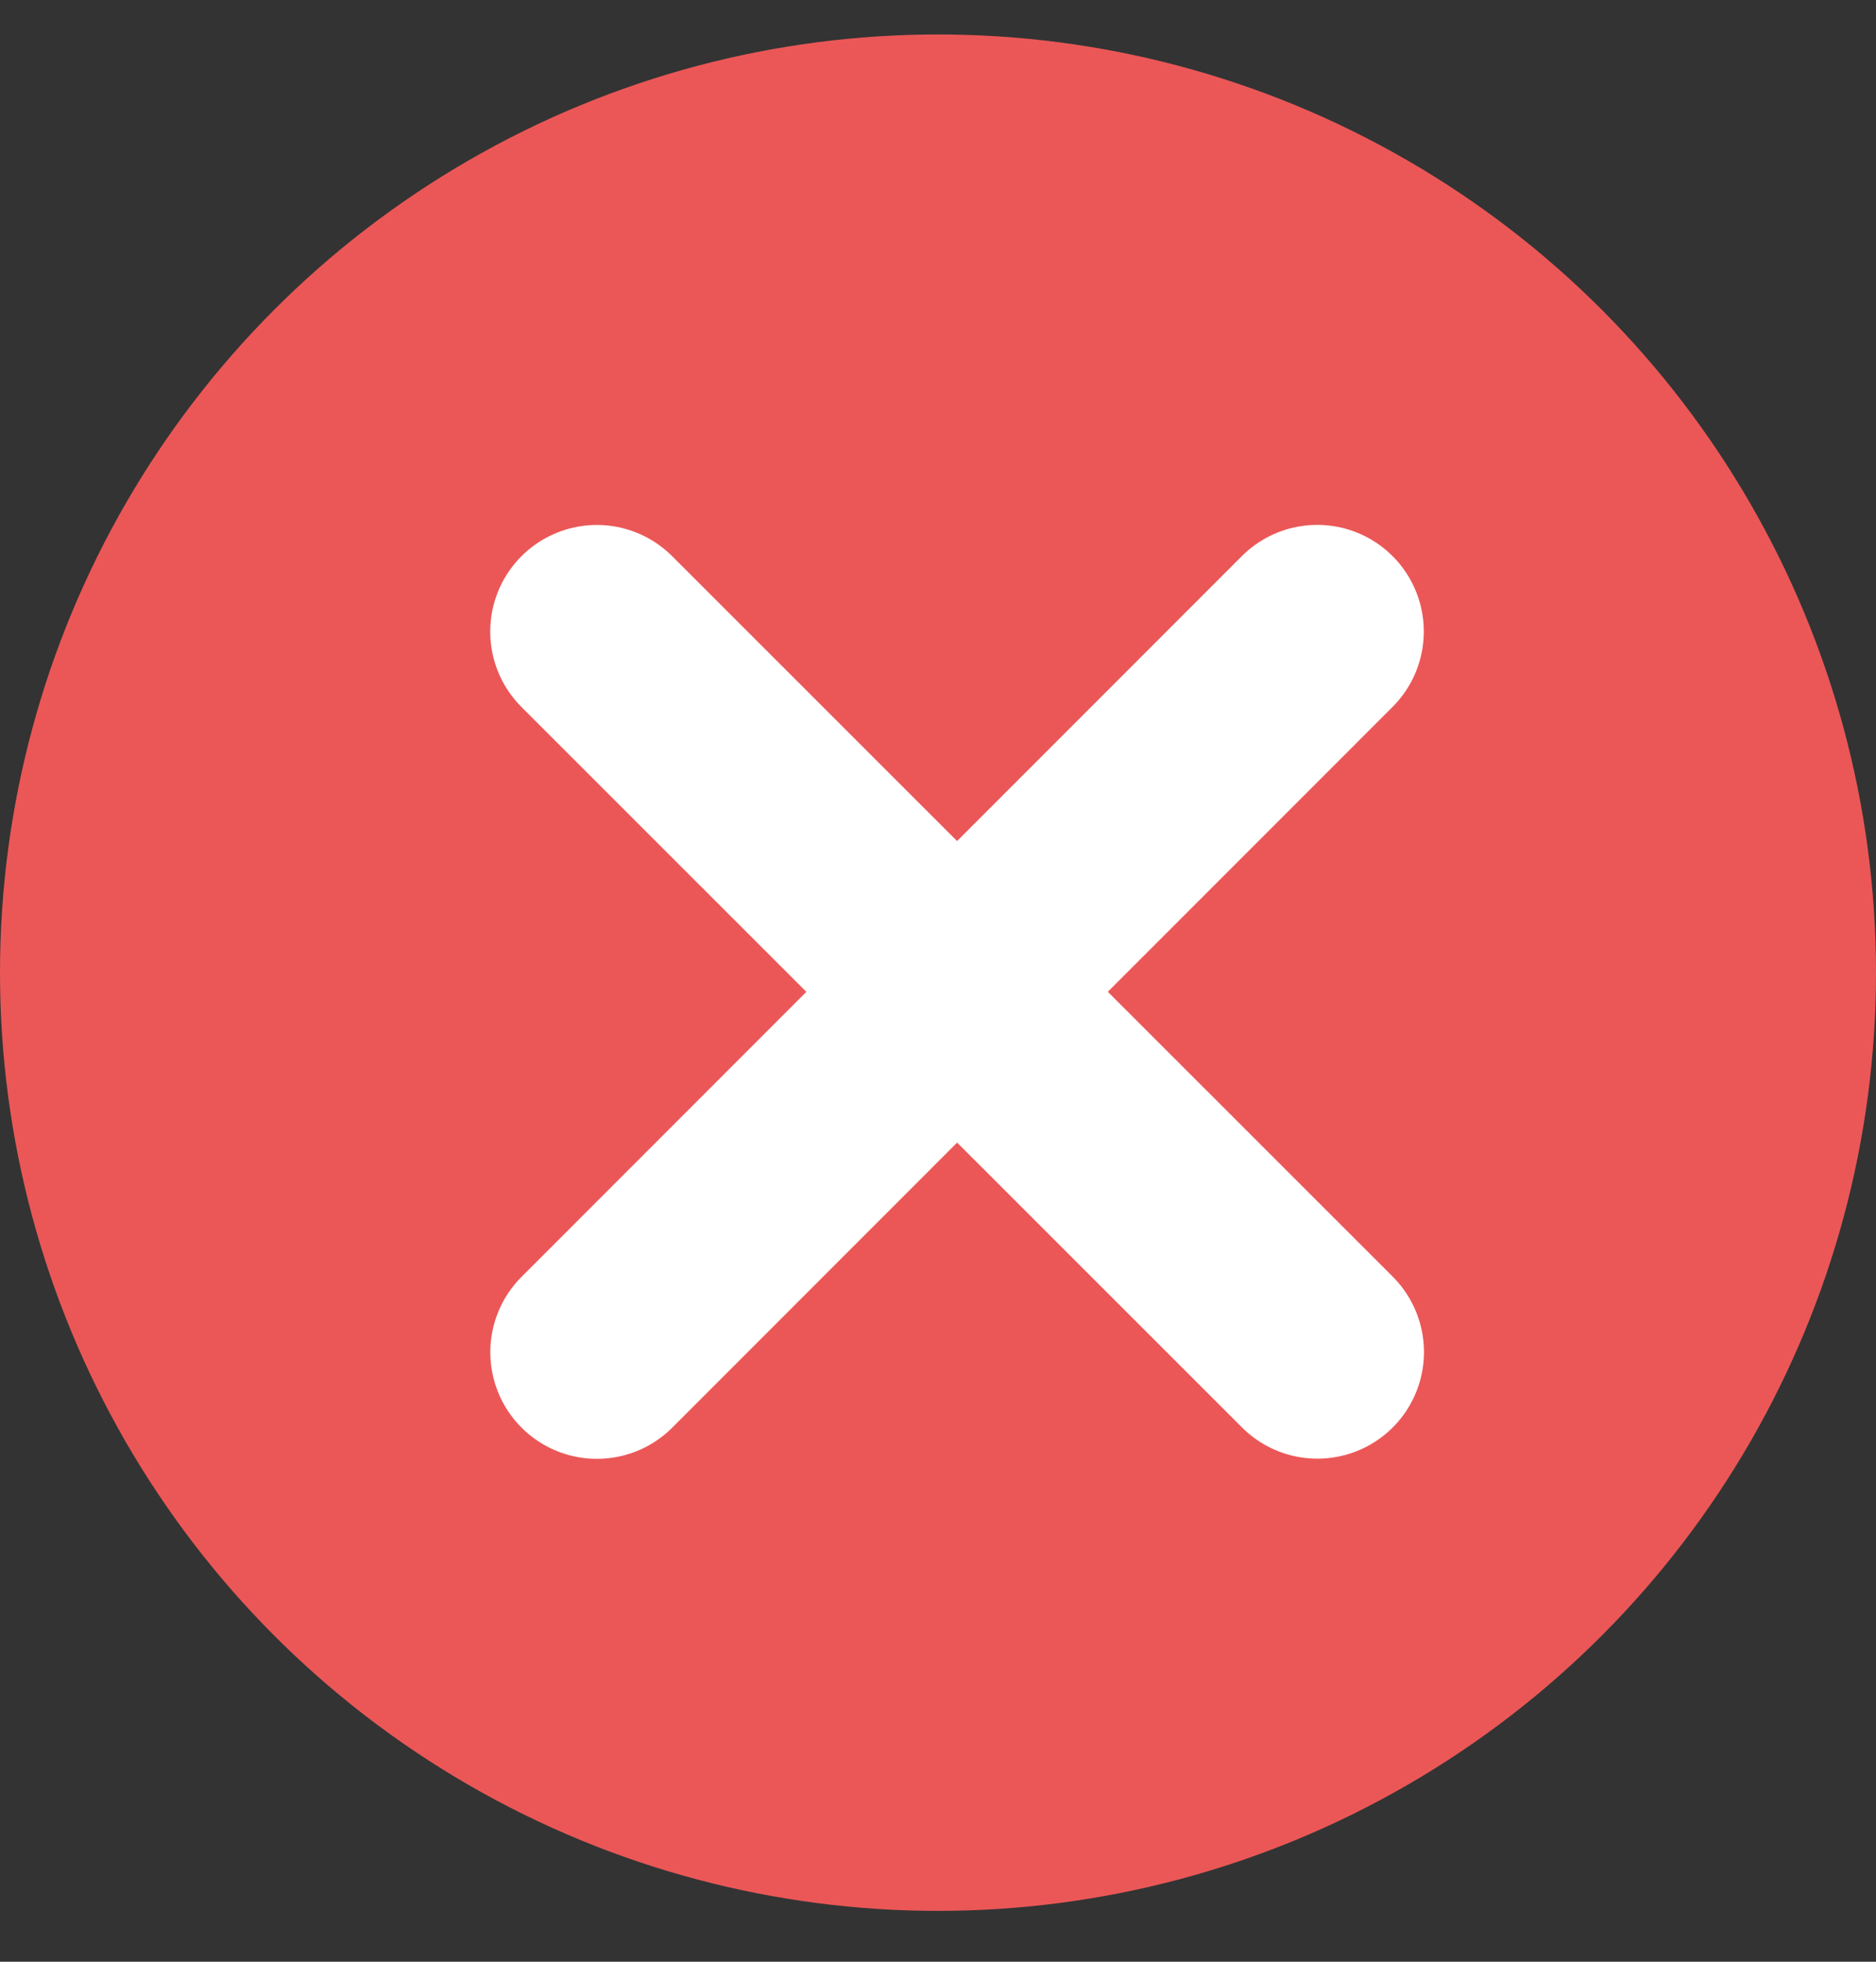 <svg width="22" height="23" viewBox="0 0 22 23" fill="none" xmlns="http://www.w3.org/2000/svg">
<rect x="0" y="0" width="22" height="23" fill="#333333" stroke="none"/>
<circle cx="11" cy="11.404" r="11" fill="#EB5757"/>
<path d="M7 15.854L15.447 7.404" stroke="white" stroke-width="2.5" stroke-linecap="round"/>
<path d="M6.999 7.405L15.449 15.852" stroke="white" stroke-width="2.5" stroke-linecap="round"/>
</svg>
